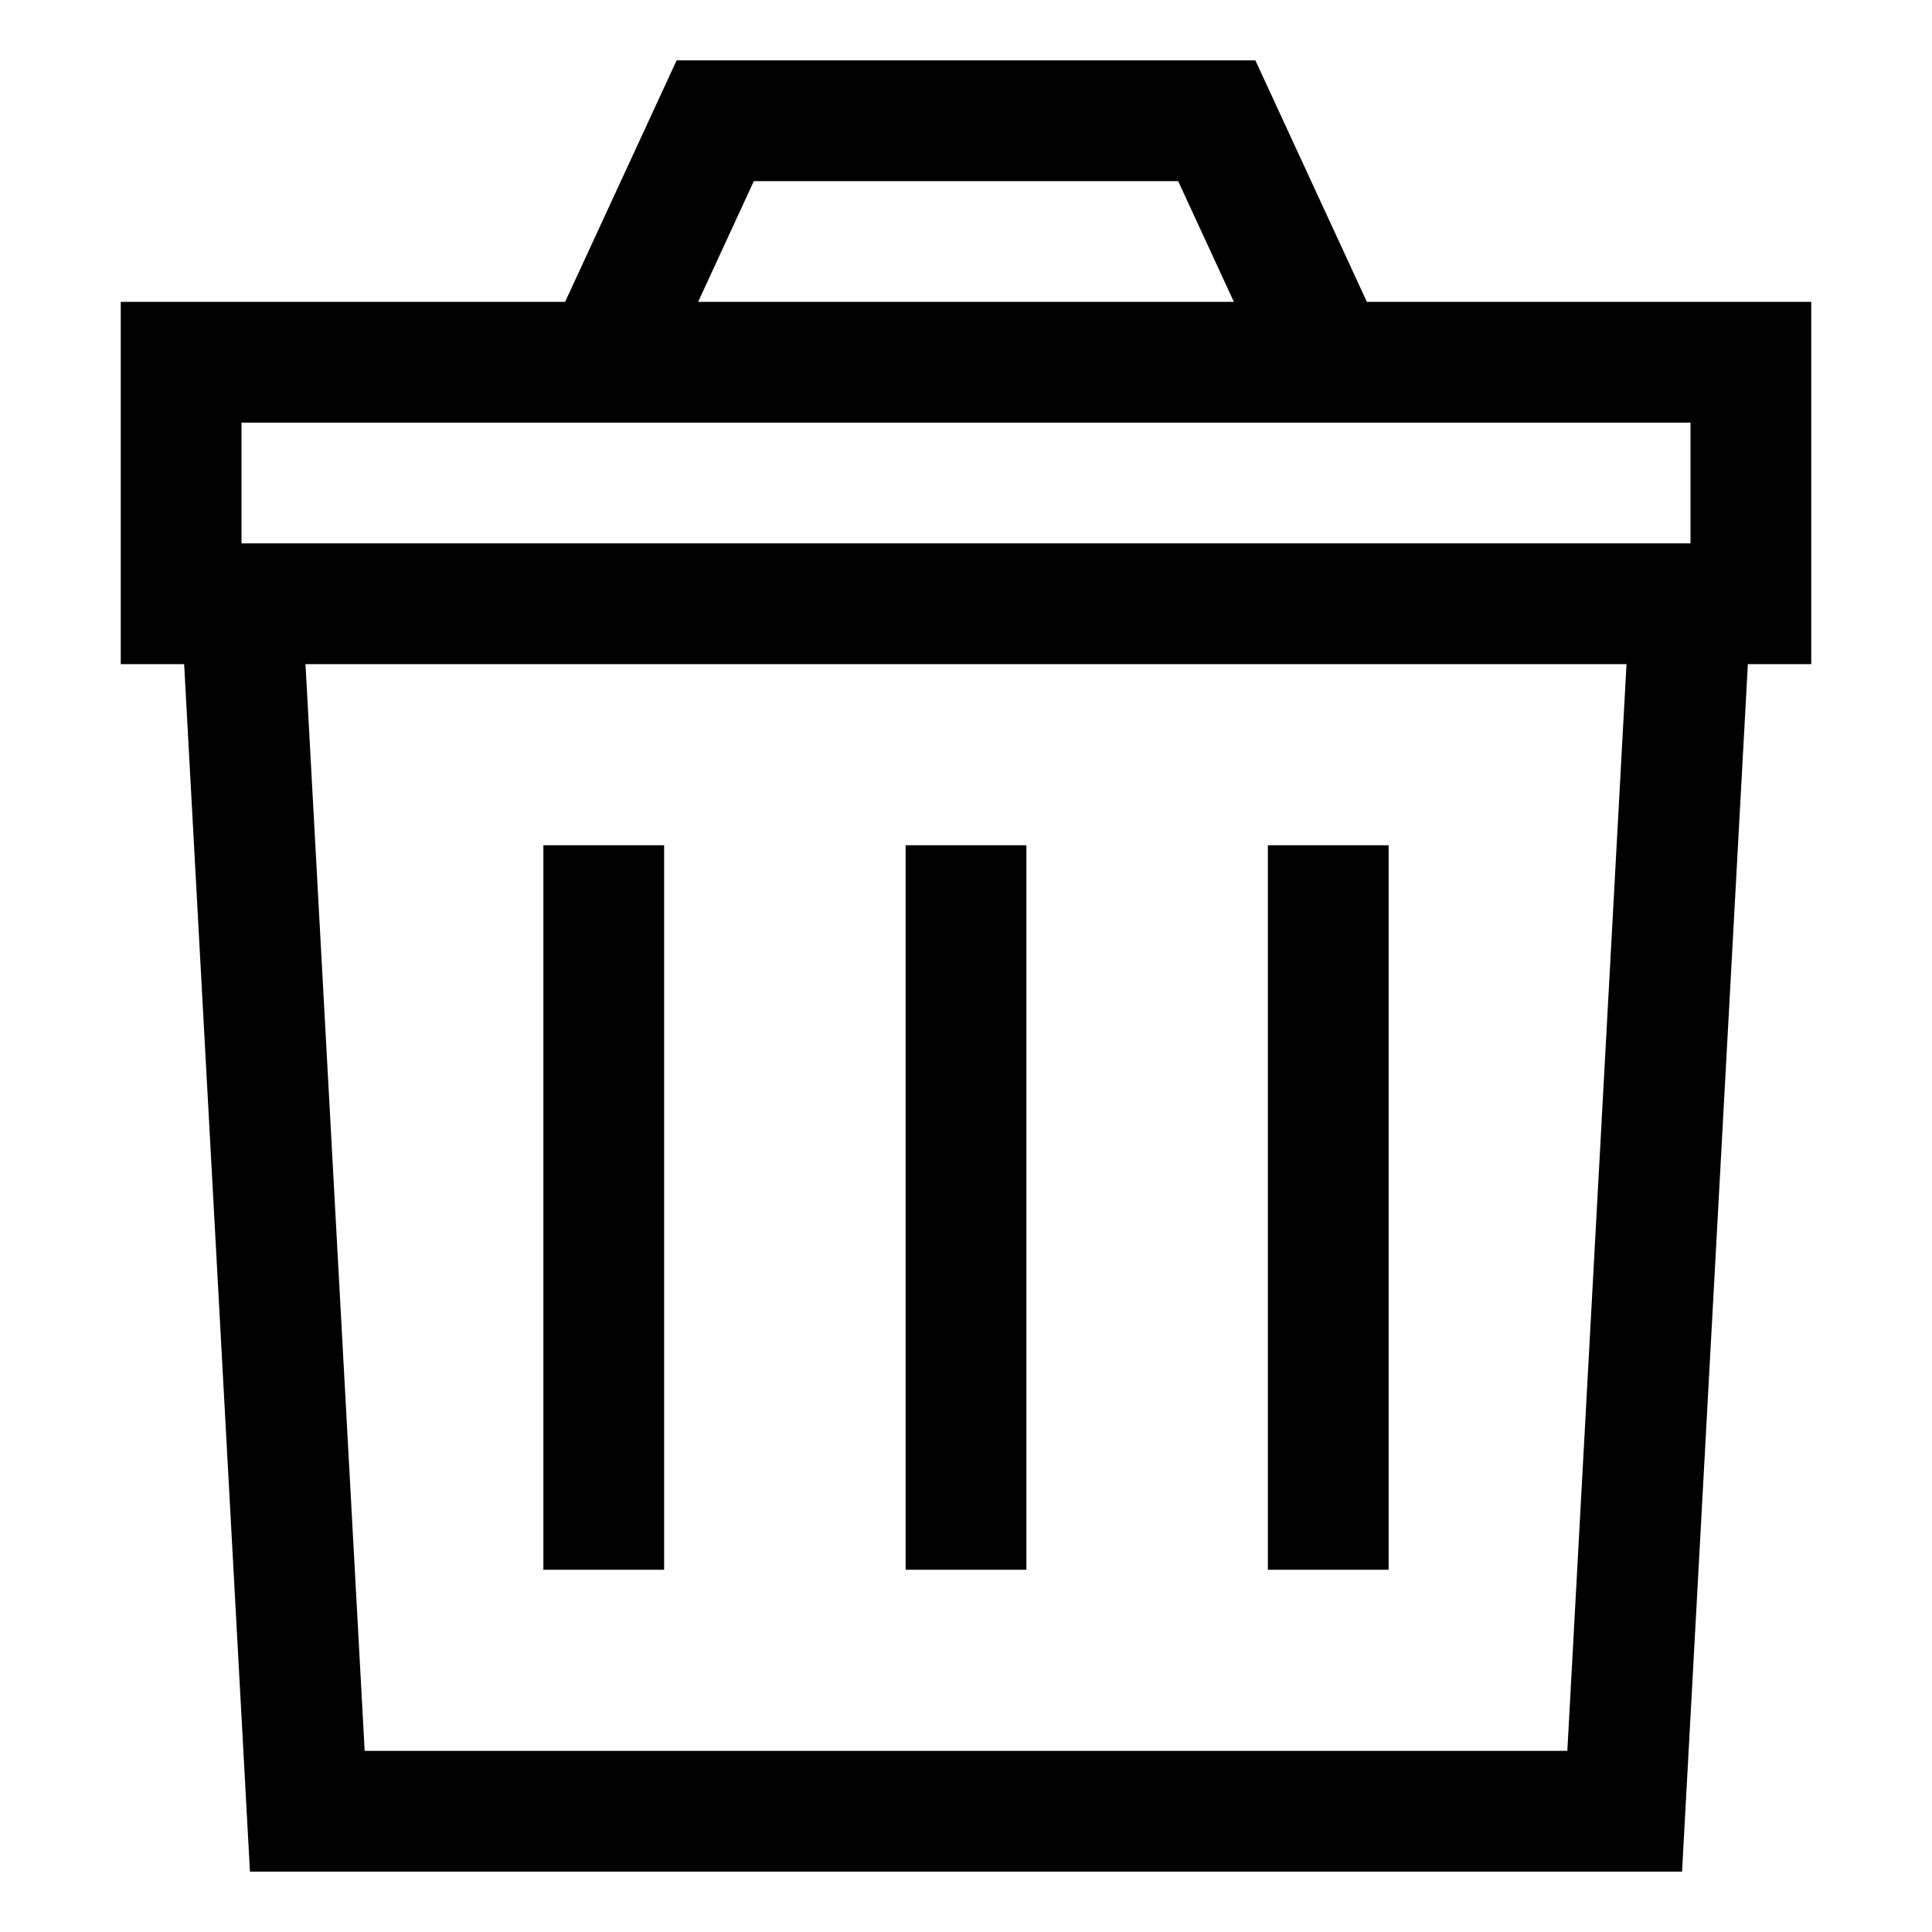 <svg id="Layer_1" viewBox="0 0 32 32" xmlns="http://www.w3.org/2000/svg" data-name="Layer 1"><g ><path d="m27.86 31 1.09-20h1.05v-6h-7.36l-1.847-4h-9.586l-1.847 4h-7.36v6h1.05l1.09 20zm-15.374-28h7.028l.923 2h-8.874zm-8.486 4h24v2h-24zm22.94 4-.98 18h-19.92l-.98-18z"/><path d="m21 14h2v12h-2z"/><path d="m9 14h2v12h-2z"/><path d="m15 14h2v12h-2z"/></g></svg>